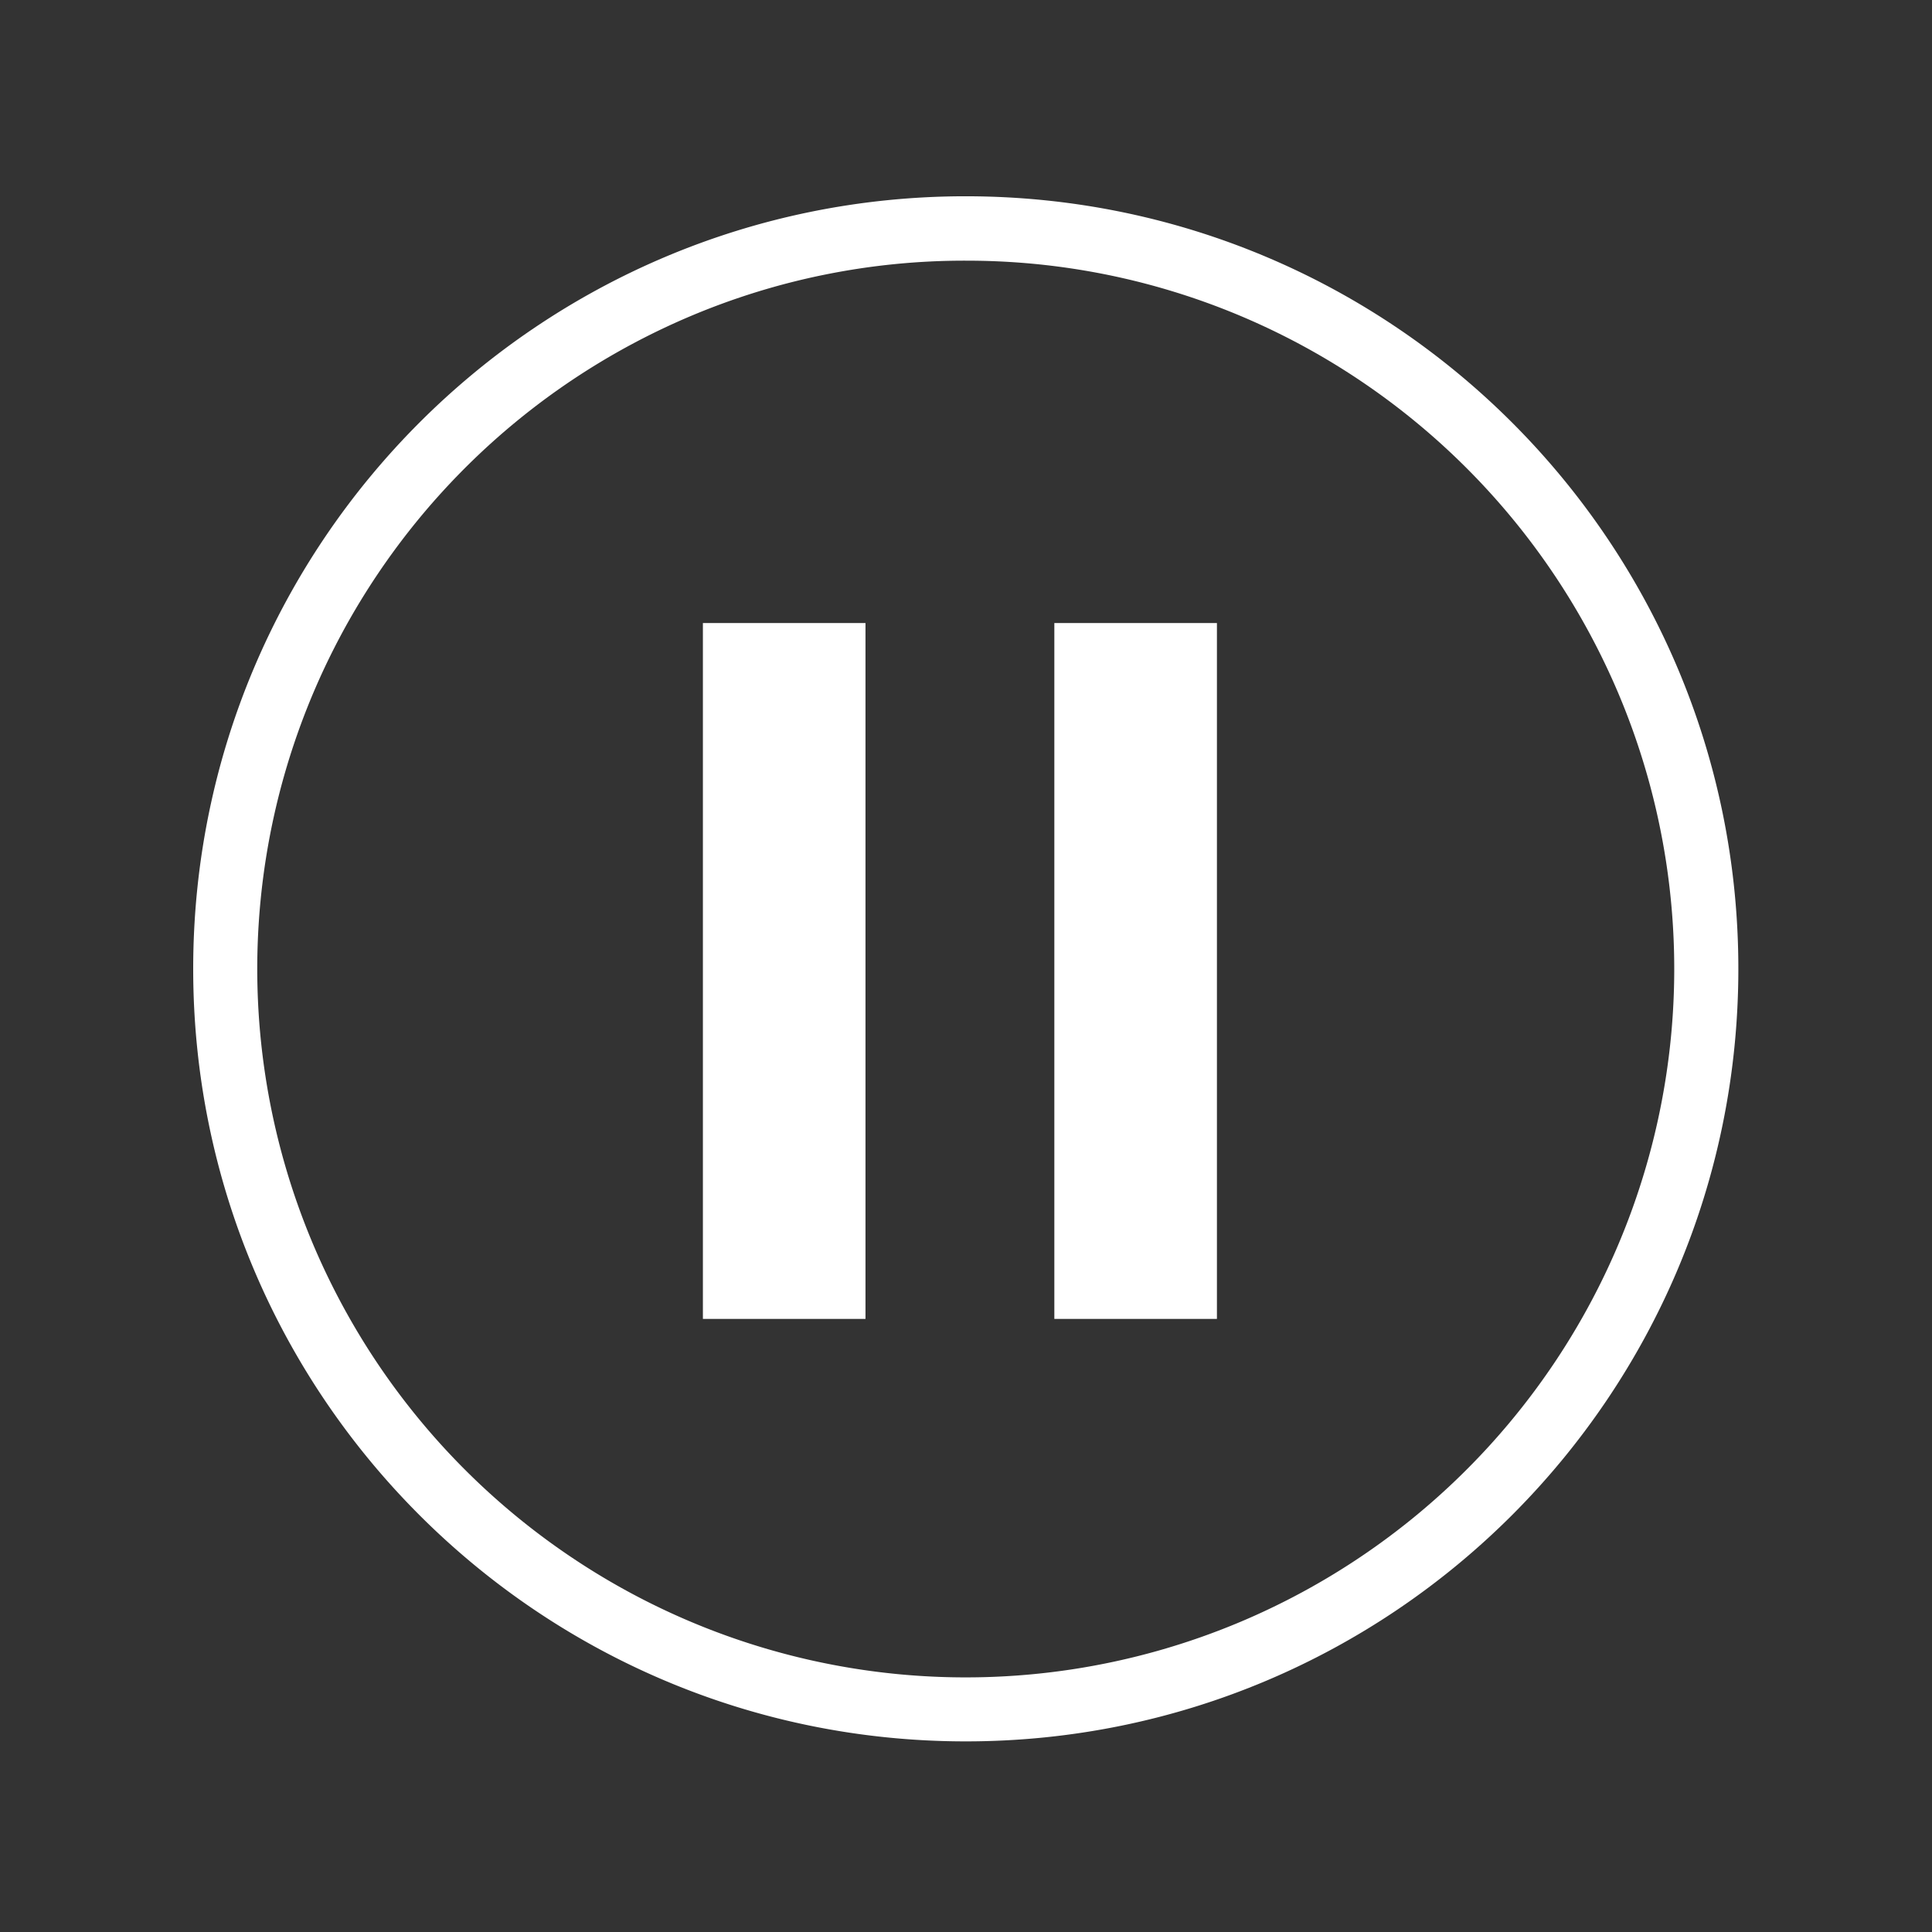 <svg id="Ebene_1" data-name="Ebene 1" xmlns="http://www.w3.org/2000/svg" viewBox="0 0 1500 1500"><rect x="0" y="0" width="1500" height="1500" fill="#333333" stroke="none"/><defs><style>.cls-1{fill:#fff;}</style></defs><title>mova_nav-icons_V01</title><rect class="cls-1" x="545.73" y="483.73" width="126.23" height="540.27"/><rect class="cls-1" x="818.59" y="483.73" width="126.23" height="540.27"/><path class="cls-1" d="M749.82,202.39a547.14,547.14,0,0,1,307.38,93.87,551.49,551.49,0,0,1,199.26,242,549.09,549.09,0,0,1-50.68,521.38,551.7,551.7,0,0,1-242,199.26,549,549,0,0,1-521.37-50.69,551.41,551.41,0,0,1-199.26-242,549.09,549.09,0,0,1,50.68-521.38,551.56,551.56,0,0,1,242-199.26,546.3,546.3,0,0,1,214-43.19m0-50C418.55,152.39,150,420.94,150,752.22S418.55,1352,749.82,1352s599.83-268.55,599.83-599.82S1081.1,152.39,749.82,152.39Z"/></svg>